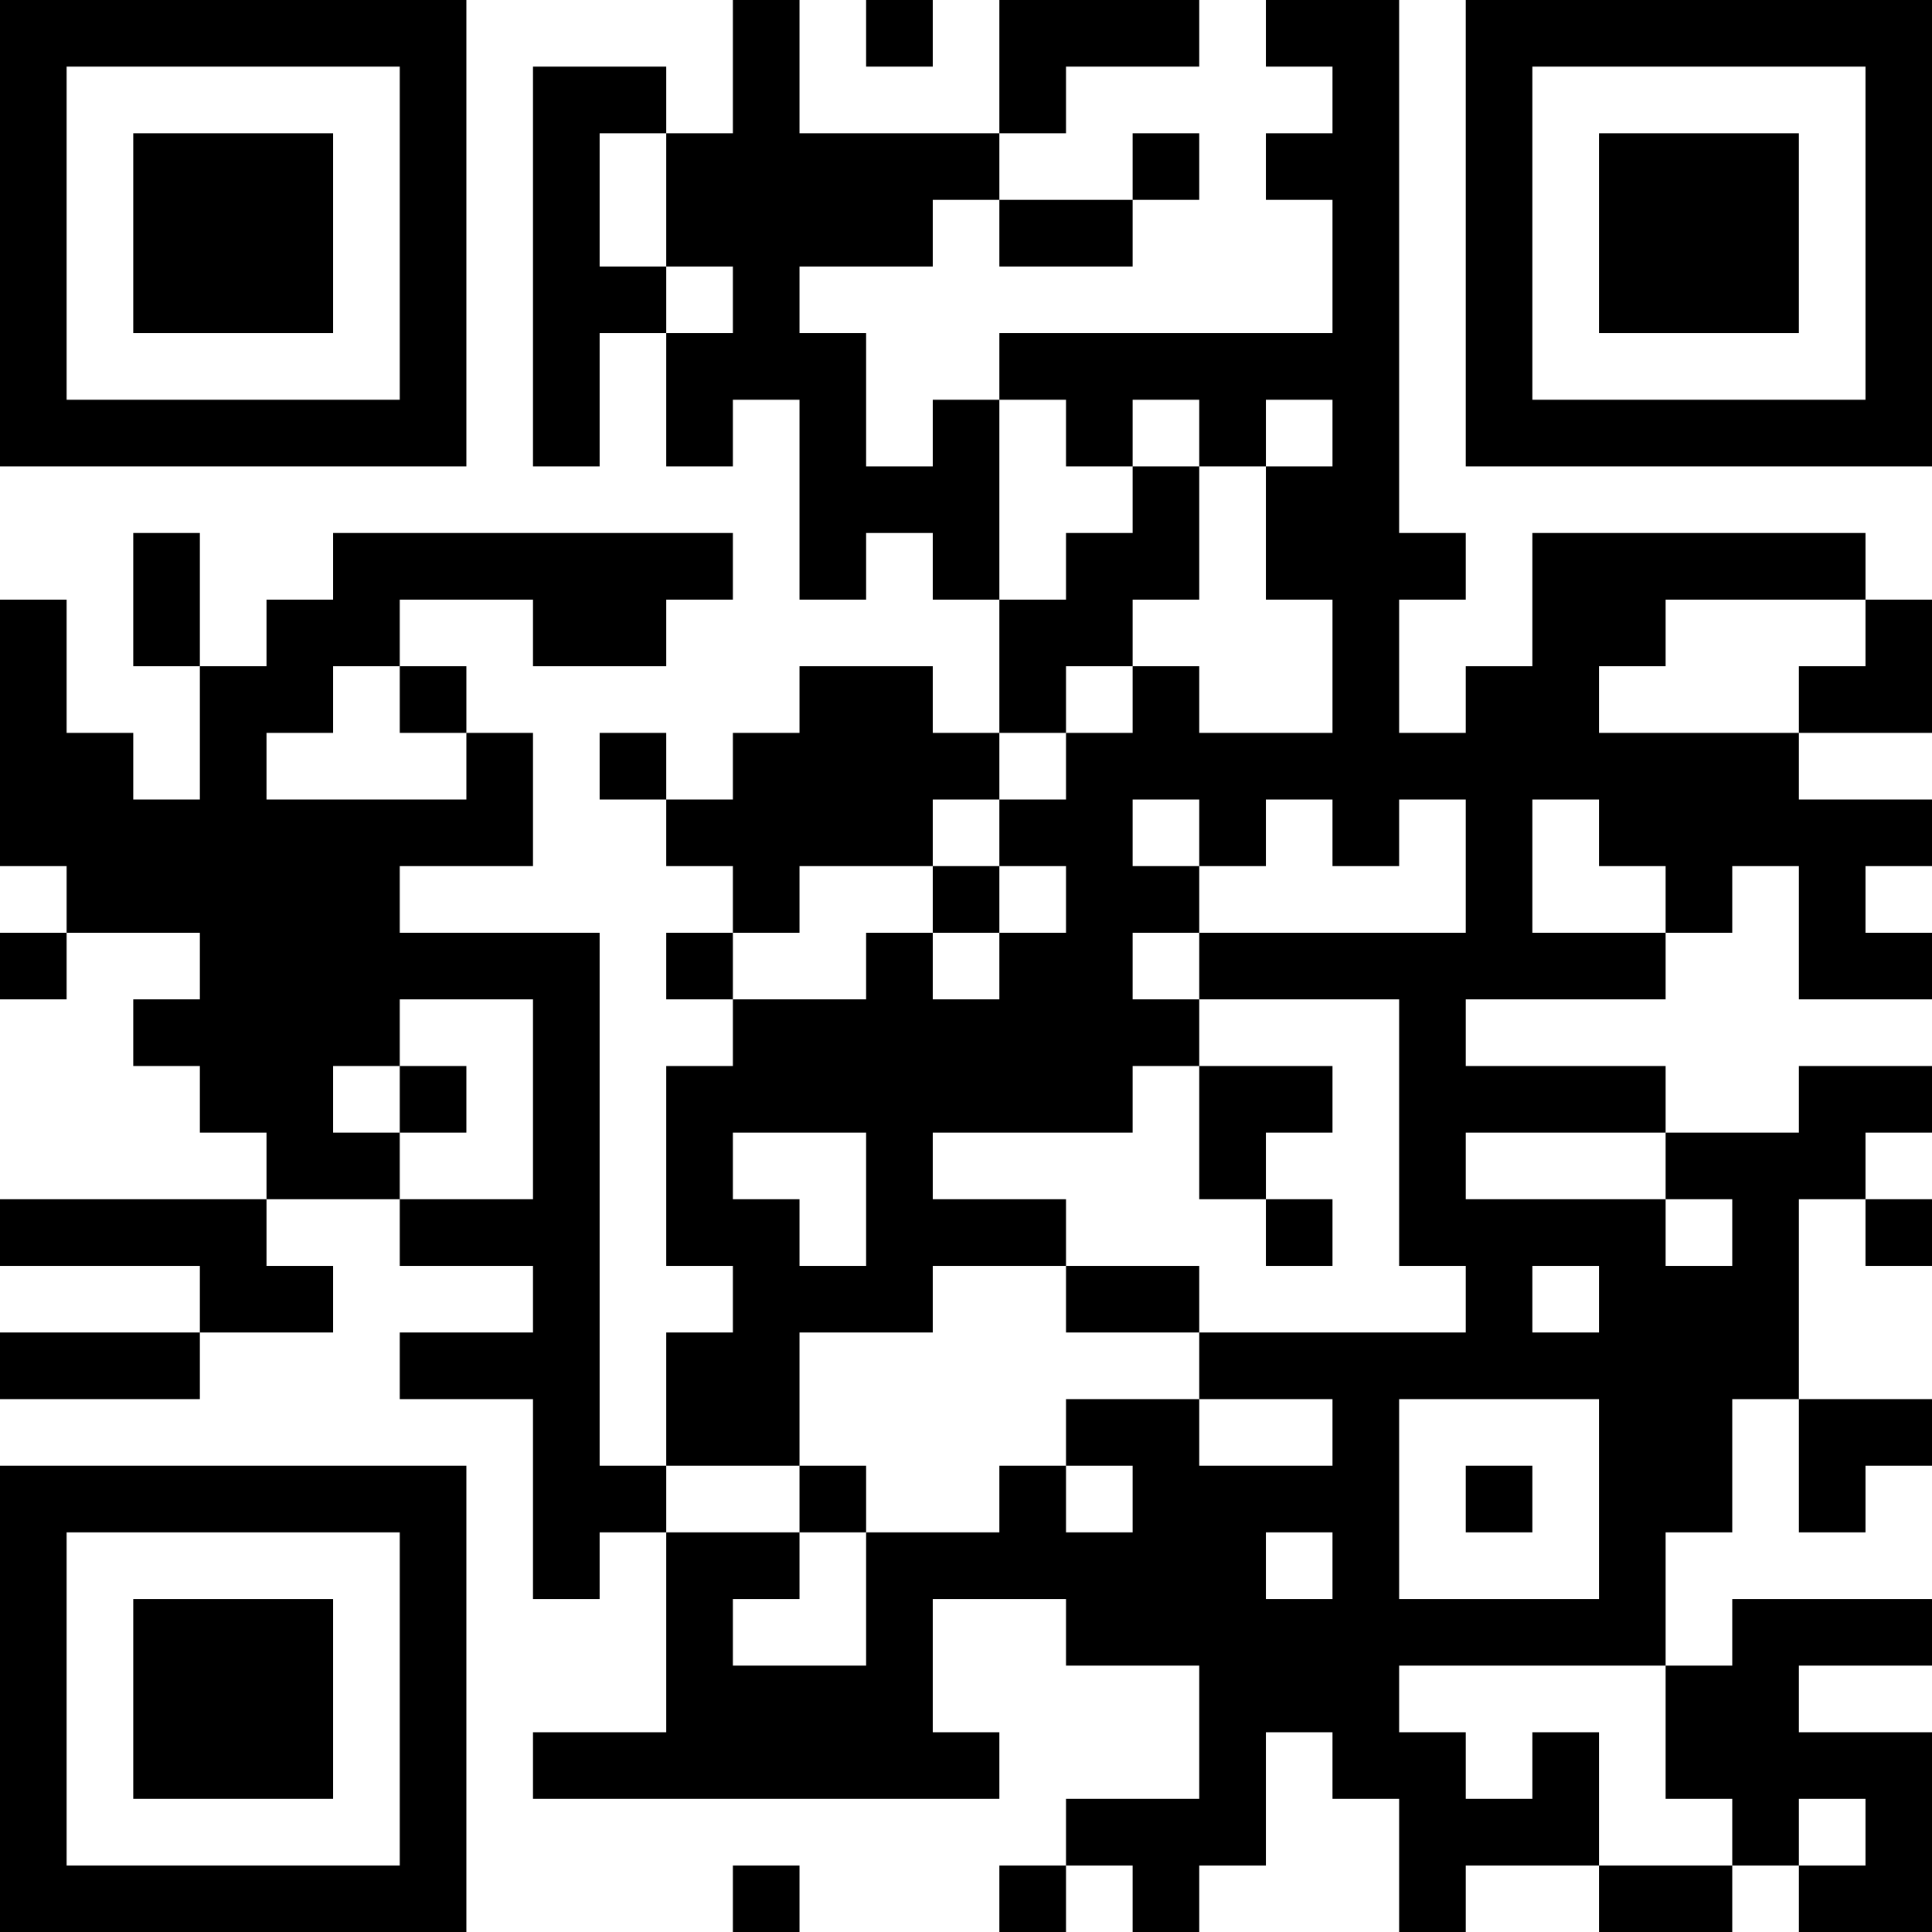 <?xml version="1.0" encoding="UTF-8"?>
<svg xmlns="http://www.w3.org/2000/svg" version="1.1" width="200" height="200" viewBox="0 0 200 200"><rect x="0" y="0" width="200" height="200" fill="#ffffff"/><g transform="scale(6.897)"><g transform="translate(0,0)"><path fill-rule="evenodd" d="M11 0L11 2L10 2L10 1L8 1L8 7L9 7L9 5L10 5L10 7L11 7L11 6L12 6L12 9L13 9L13 8L14 8L14 9L15 9L15 11L14 11L14 10L12 10L12 11L11 11L11 12L10 12L10 11L9 11L9 12L10 12L10 13L11 13L11 14L10 14L10 15L11 15L11 16L10 16L10 19L11 19L11 20L10 20L10 22L9 22L9 14L6 14L6 13L8 13L8 11L7 11L7 10L6 10L6 9L8 9L8 10L10 10L10 9L11 9L11 8L5 8L5 9L4 9L4 10L3 10L3 8L2 8L2 10L3 10L3 12L2 12L2 11L1 11L1 9L0 9L0 13L1 13L1 14L0 14L0 15L1 15L1 14L3 14L3 15L2 15L2 16L3 16L3 17L4 17L4 18L0 18L0 19L3 19L3 20L0 20L0 21L3 21L3 20L5 20L5 19L4 19L4 18L6 18L6 19L8 19L8 20L6 20L6 21L8 21L8 24L9 24L9 23L10 23L10 26L8 26L8 27L15 27L15 26L14 26L14 24L16 24L16 25L18 25L18 27L16 27L16 28L15 28L15 29L16 29L16 28L17 28L17 29L18 29L18 28L19 28L19 26L20 26L20 27L21 27L21 29L22 29L22 28L24 28L24 29L26 29L26 28L27 28L27 29L29 29L29 26L27 26L27 25L29 25L29 24L26 24L26 25L25 25L25 23L26 23L26 21L27 21L27 23L28 23L28 22L29 22L29 21L27 21L27 18L28 18L28 19L29 19L29 18L28 18L28 17L29 17L29 16L27 16L27 17L25 17L25 16L22 16L22 15L25 15L25 14L26 14L26 13L27 13L27 15L29 15L29 14L28 14L28 13L29 13L29 12L27 12L27 11L29 11L29 9L28 9L28 8L23 8L23 10L22 10L22 11L21 11L21 9L22 9L22 8L21 8L21 0L19 0L19 1L20 1L20 2L19 2L19 3L20 3L20 5L15 5L15 6L14 6L14 7L13 7L13 5L12 5L12 4L14 4L14 3L15 3L15 4L17 4L17 3L18 3L18 2L17 2L17 3L15 3L15 2L16 2L16 1L18 1L18 0L15 0L15 2L12 2L12 0ZM13 0L13 1L14 1L14 0ZM9 2L9 4L10 4L10 5L11 5L11 4L10 4L10 2ZM15 6L15 9L16 9L16 8L17 8L17 7L18 7L18 9L17 9L17 10L16 10L16 11L15 11L15 12L14 12L14 13L12 13L12 14L11 14L11 15L13 15L13 14L14 14L14 15L15 15L15 14L16 14L16 13L15 13L15 12L16 12L16 11L17 11L17 10L18 10L18 11L20 11L20 9L19 9L19 7L20 7L20 6L19 6L19 7L18 7L18 6L17 6L17 7L16 7L16 6ZM25 9L25 10L24 10L24 11L27 11L27 10L28 10L28 9ZM5 10L5 11L4 11L4 12L7 12L7 11L6 11L6 10ZM17 12L17 13L18 13L18 14L17 14L17 15L18 15L18 16L17 16L17 17L14 17L14 18L16 18L16 19L14 19L14 20L12 20L12 22L10 22L10 23L12 23L12 24L11 24L11 25L13 25L13 23L15 23L15 22L16 22L16 23L17 23L17 22L16 22L16 21L18 21L18 22L20 22L20 21L18 21L18 20L22 20L22 19L21 19L21 15L18 15L18 14L22 14L22 12L21 12L21 13L20 13L20 12L19 12L19 13L18 13L18 12ZM23 12L23 14L25 14L25 13L24 13L24 12ZM14 13L14 14L15 14L15 13ZM6 15L6 16L5 16L5 17L6 17L6 18L8 18L8 15ZM6 16L6 17L7 17L7 16ZM18 16L18 18L19 18L19 19L20 19L20 18L19 18L19 17L20 17L20 16ZM11 17L11 18L12 18L12 19L13 19L13 17ZM22 17L22 18L25 18L25 19L26 19L26 18L25 18L25 17ZM16 19L16 20L18 20L18 19ZM23 19L23 20L24 20L24 19ZM21 21L21 24L24 24L24 21ZM12 22L12 23L13 23L13 22ZM22 22L22 23L23 23L23 22ZM19 23L19 24L20 24L20 23ZM21 25L21 26L22 26L22 27L23 27L23 26L24 26L24 28L26 28L26 27L25 27L25 25ZM27 27L27 28L28 28L28 27ZM11 28L11 29L12 29L12 28ZM0 0L0 7L7 7L7 0ZM1 1L1 6L6 6L6 1ZM2 2L2 5L5 5L5 2ZM22 0L22 7L29 7L29 0ZM23 1L23 6L28 6L28 1ZM24 2L24 5L27 5L27 2ZM0 22L0 29L7 29L7 22ZM1 23L1 28L6 28L6 23ZM2 24L2 27L5 27L5 24Z" fill="#000000"/></g></g></svg>
